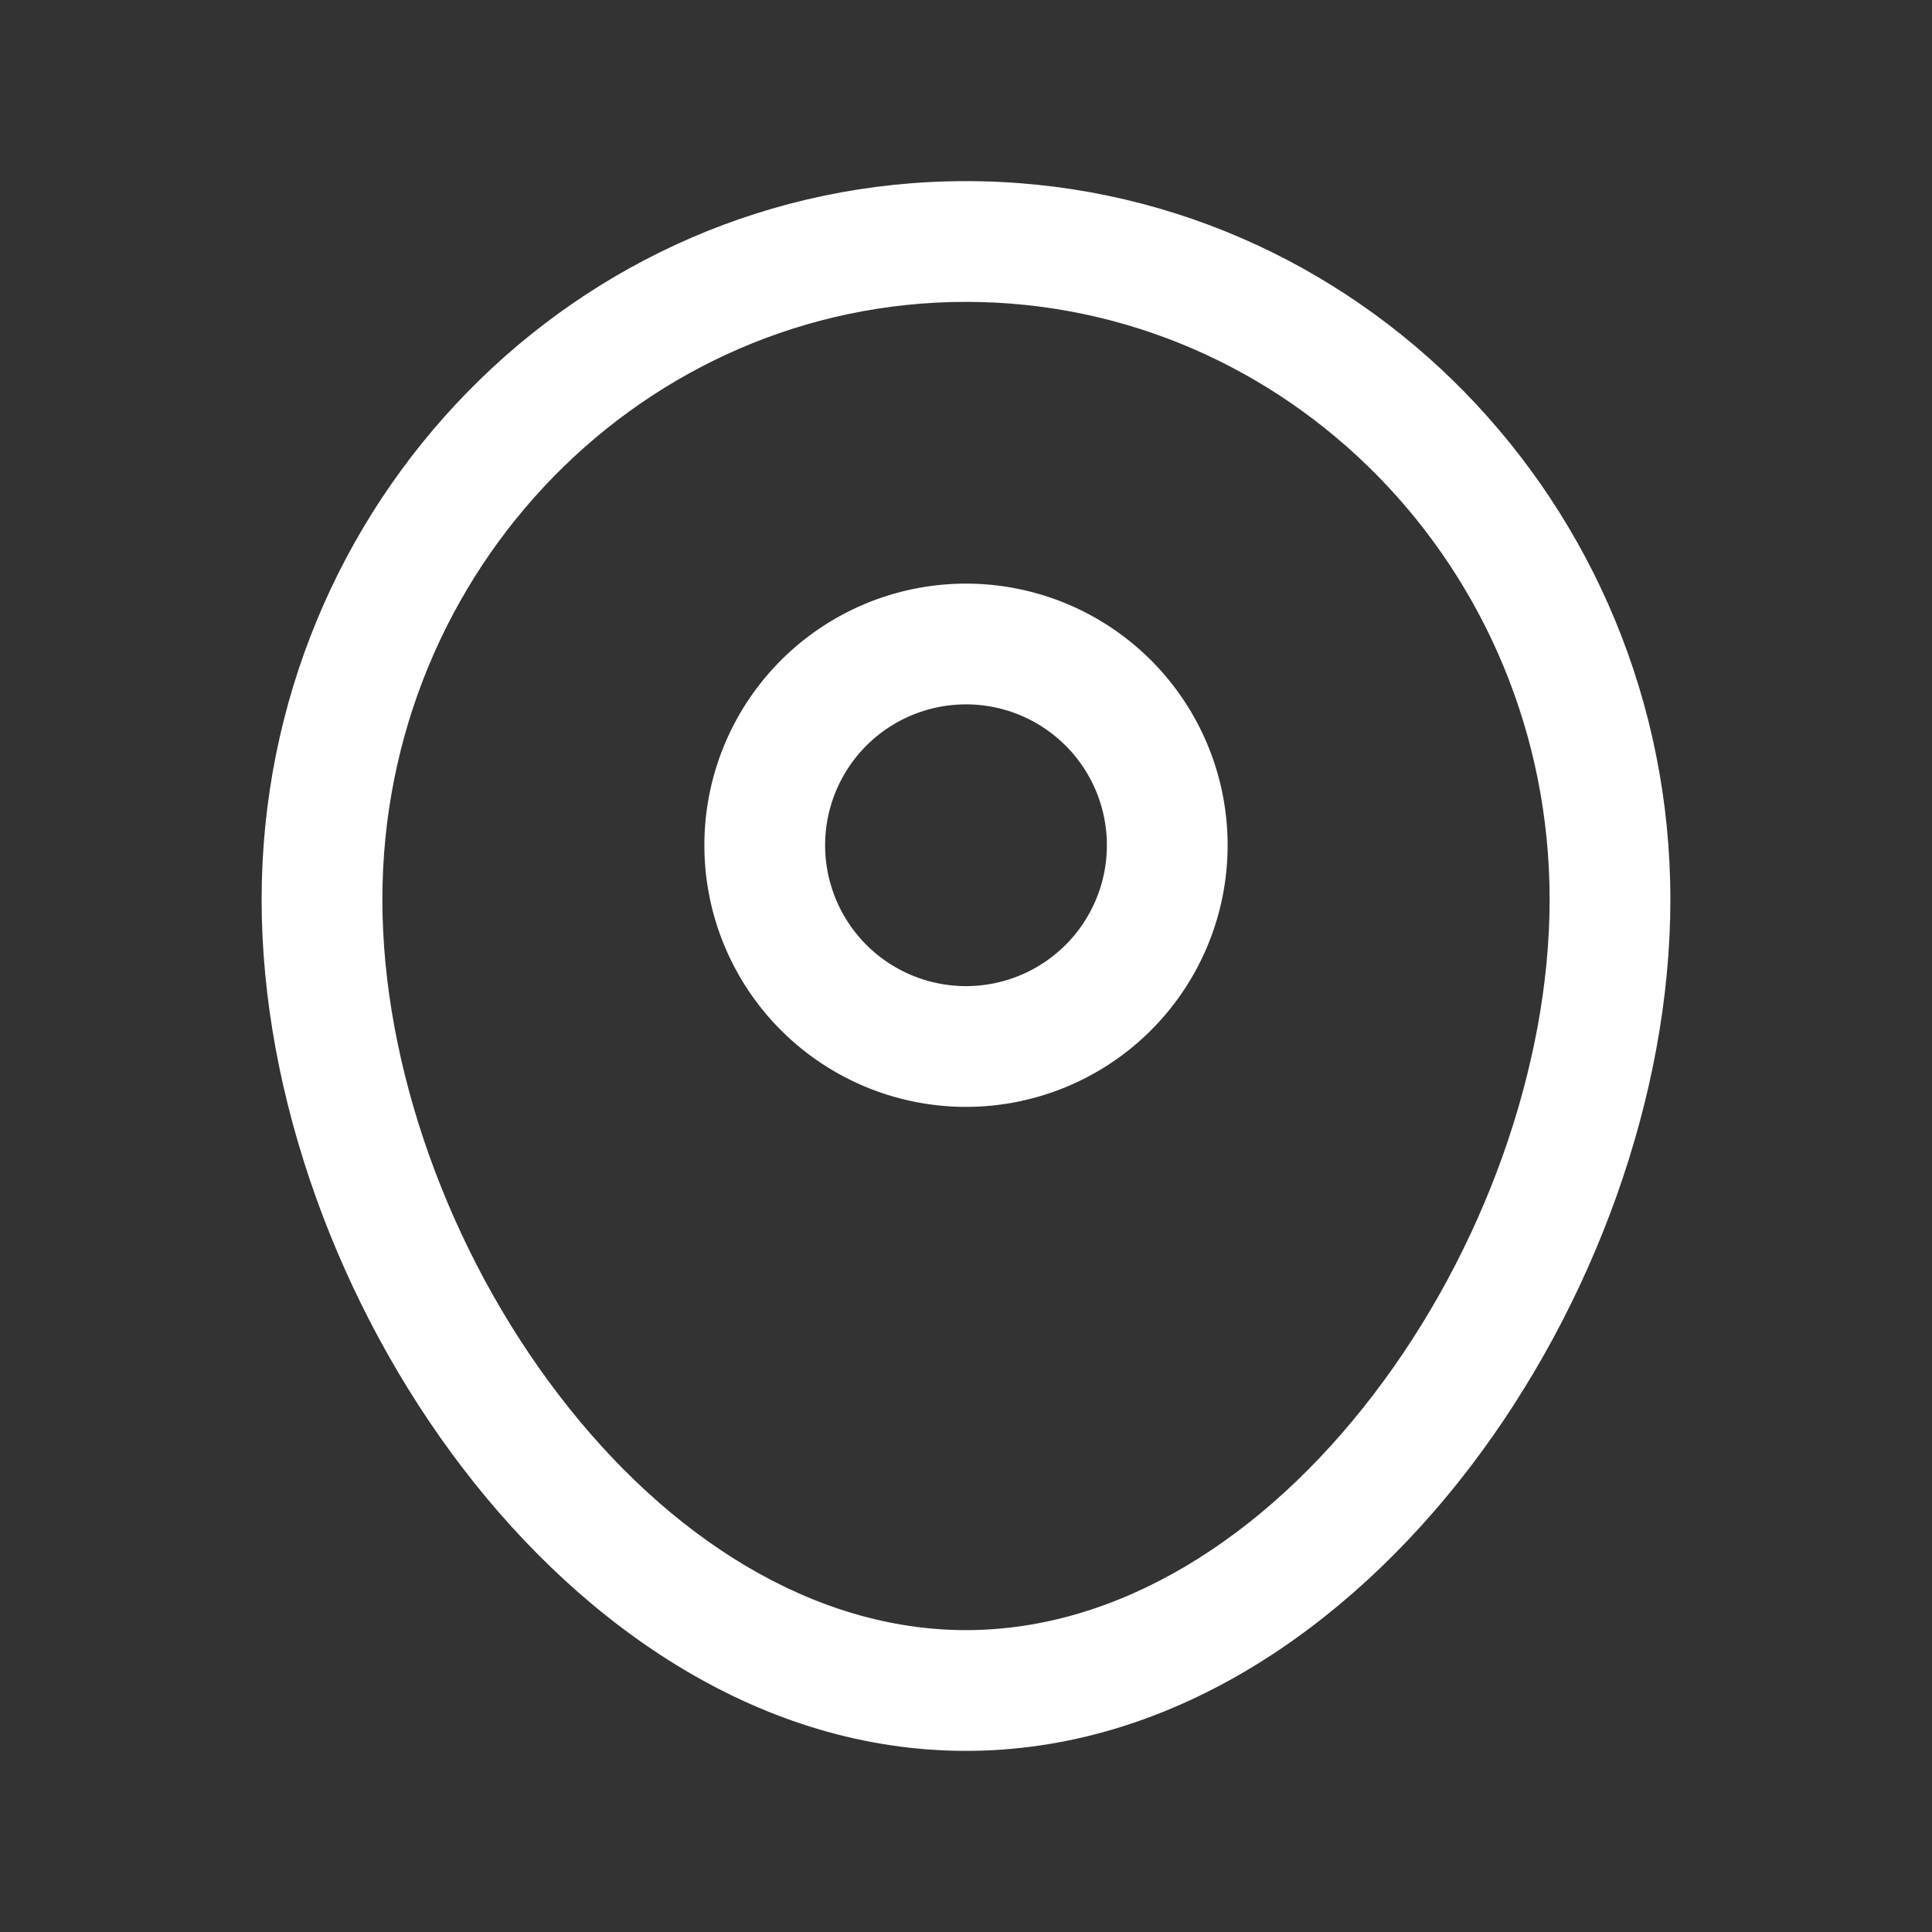 <svg width="24" height="24" fill="none" xmlns="http://www.w3.org/2000/svg">
  <rect width="100%" height="100%" fill="#333333" stroke="none"/>
  <path fill-rule="evenodd" clip-rule="evenodd" d="M12 3.75c-3.989 0-7.25 3.31-7.25 7.425 0 2.076.83 4.375 2.189 6.15C8.3 19.105 10.104 20.25 12 20.25s3.7-1.145 5.061-2.925c1.359-1.775 2.189-4.074 2.189-6.15 0-4.116-3.261-7.425-7.25-7.425Zm-8.75 7.425C3.25 6.261 7.152 2.25 12 2.25s8.75 4.011 8.75 8.925c0 2.44-.96 5.053-2.497 7.062C16.719 20.24 14.522 21.75 12 21.75c-2.522 0-4.72-1.51-6.252-3.513-1.537-2.008-2.498-4.622-2.498-7.061Z" fill="#fff"/>
  <path fill-rule="evenodd" clip-rule="evenodd" d="M8.75 10.5a3.25 3.25 0 1 1 6.5 0 3.25 3.25 0 0 1-6.5 0ZM12 8.75a1.75 1.75 0 1 0 0 3.5 1.75 1.75 0 0 0 0-3.5Z" fill="#fff"/>
</svg>
